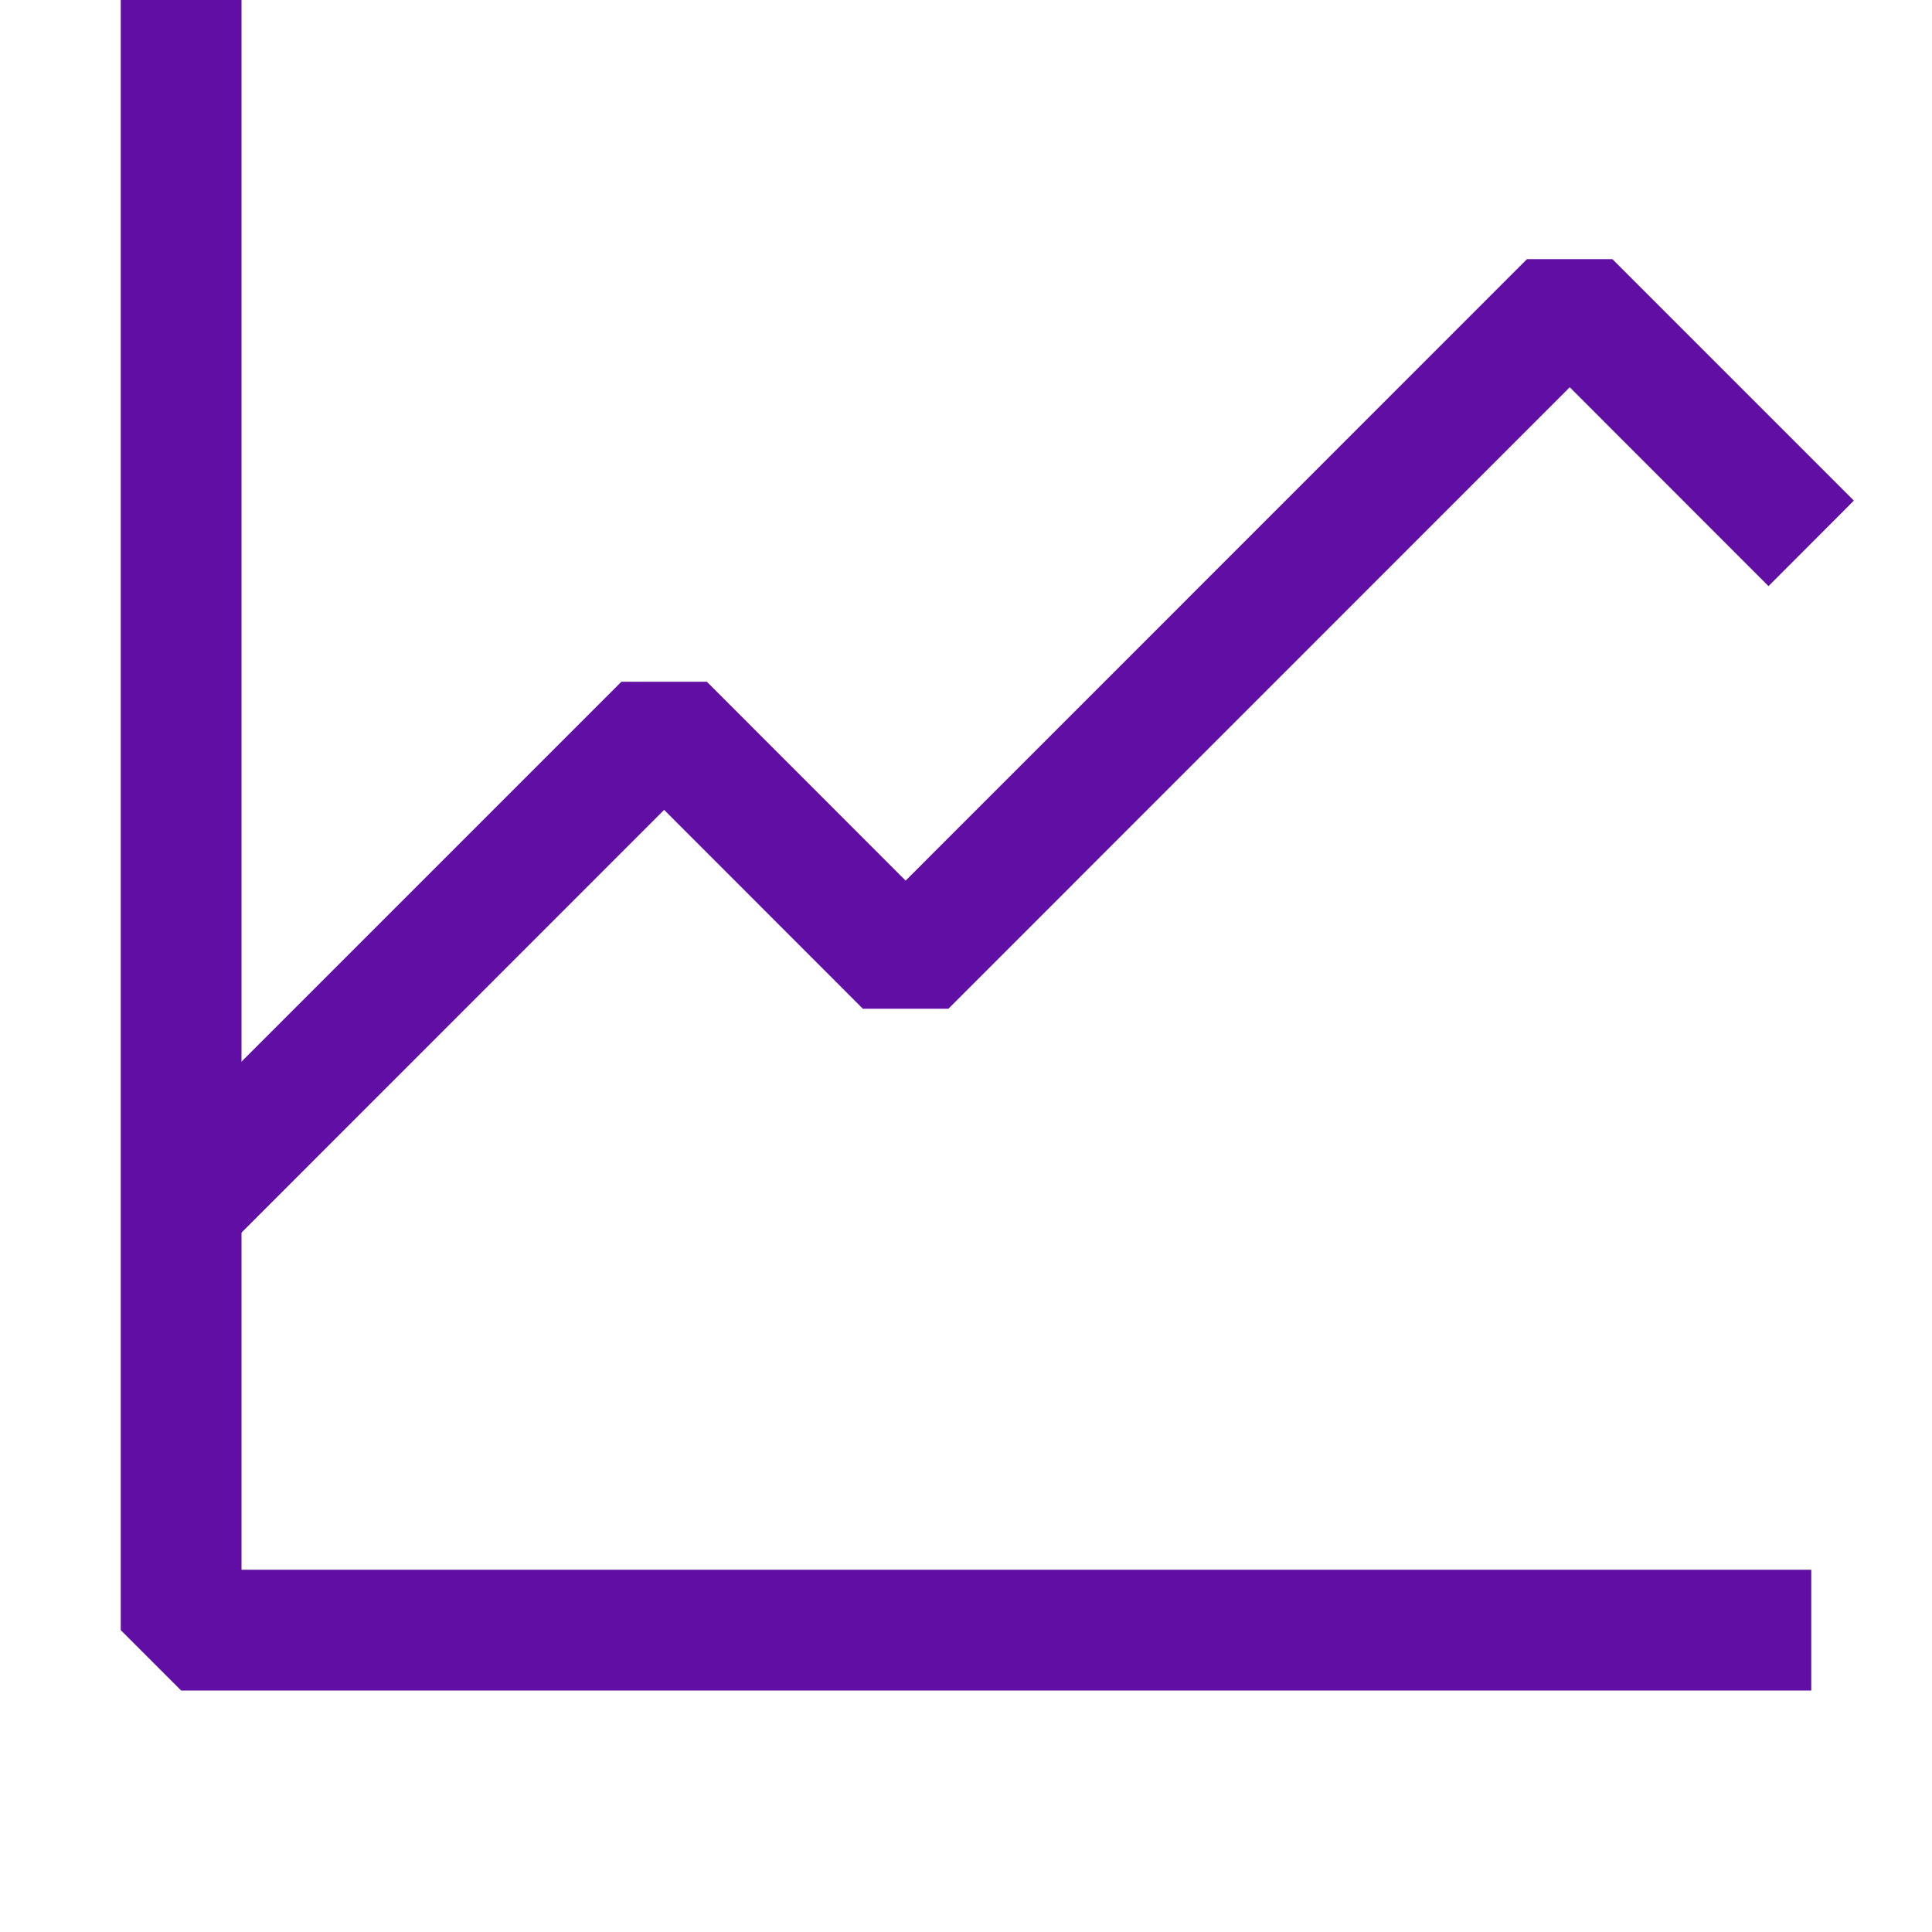 <svg xmlns="http://www.w3.org/2000/svg" width="50" height="50" viewBox="0 0 16 16"><g fill="#600ea4"><path d="M15 13v1H1.5l-.5-.5V0h1v13z"/><path d="M13 3.207L7.854 8.354h-.708L5.5 6.707l-3.646 3.647l-.708-.708l4-4h.708L7.5 7.293l5.146-5.147h.707l2 2l-.707.708z"/></g></svg>